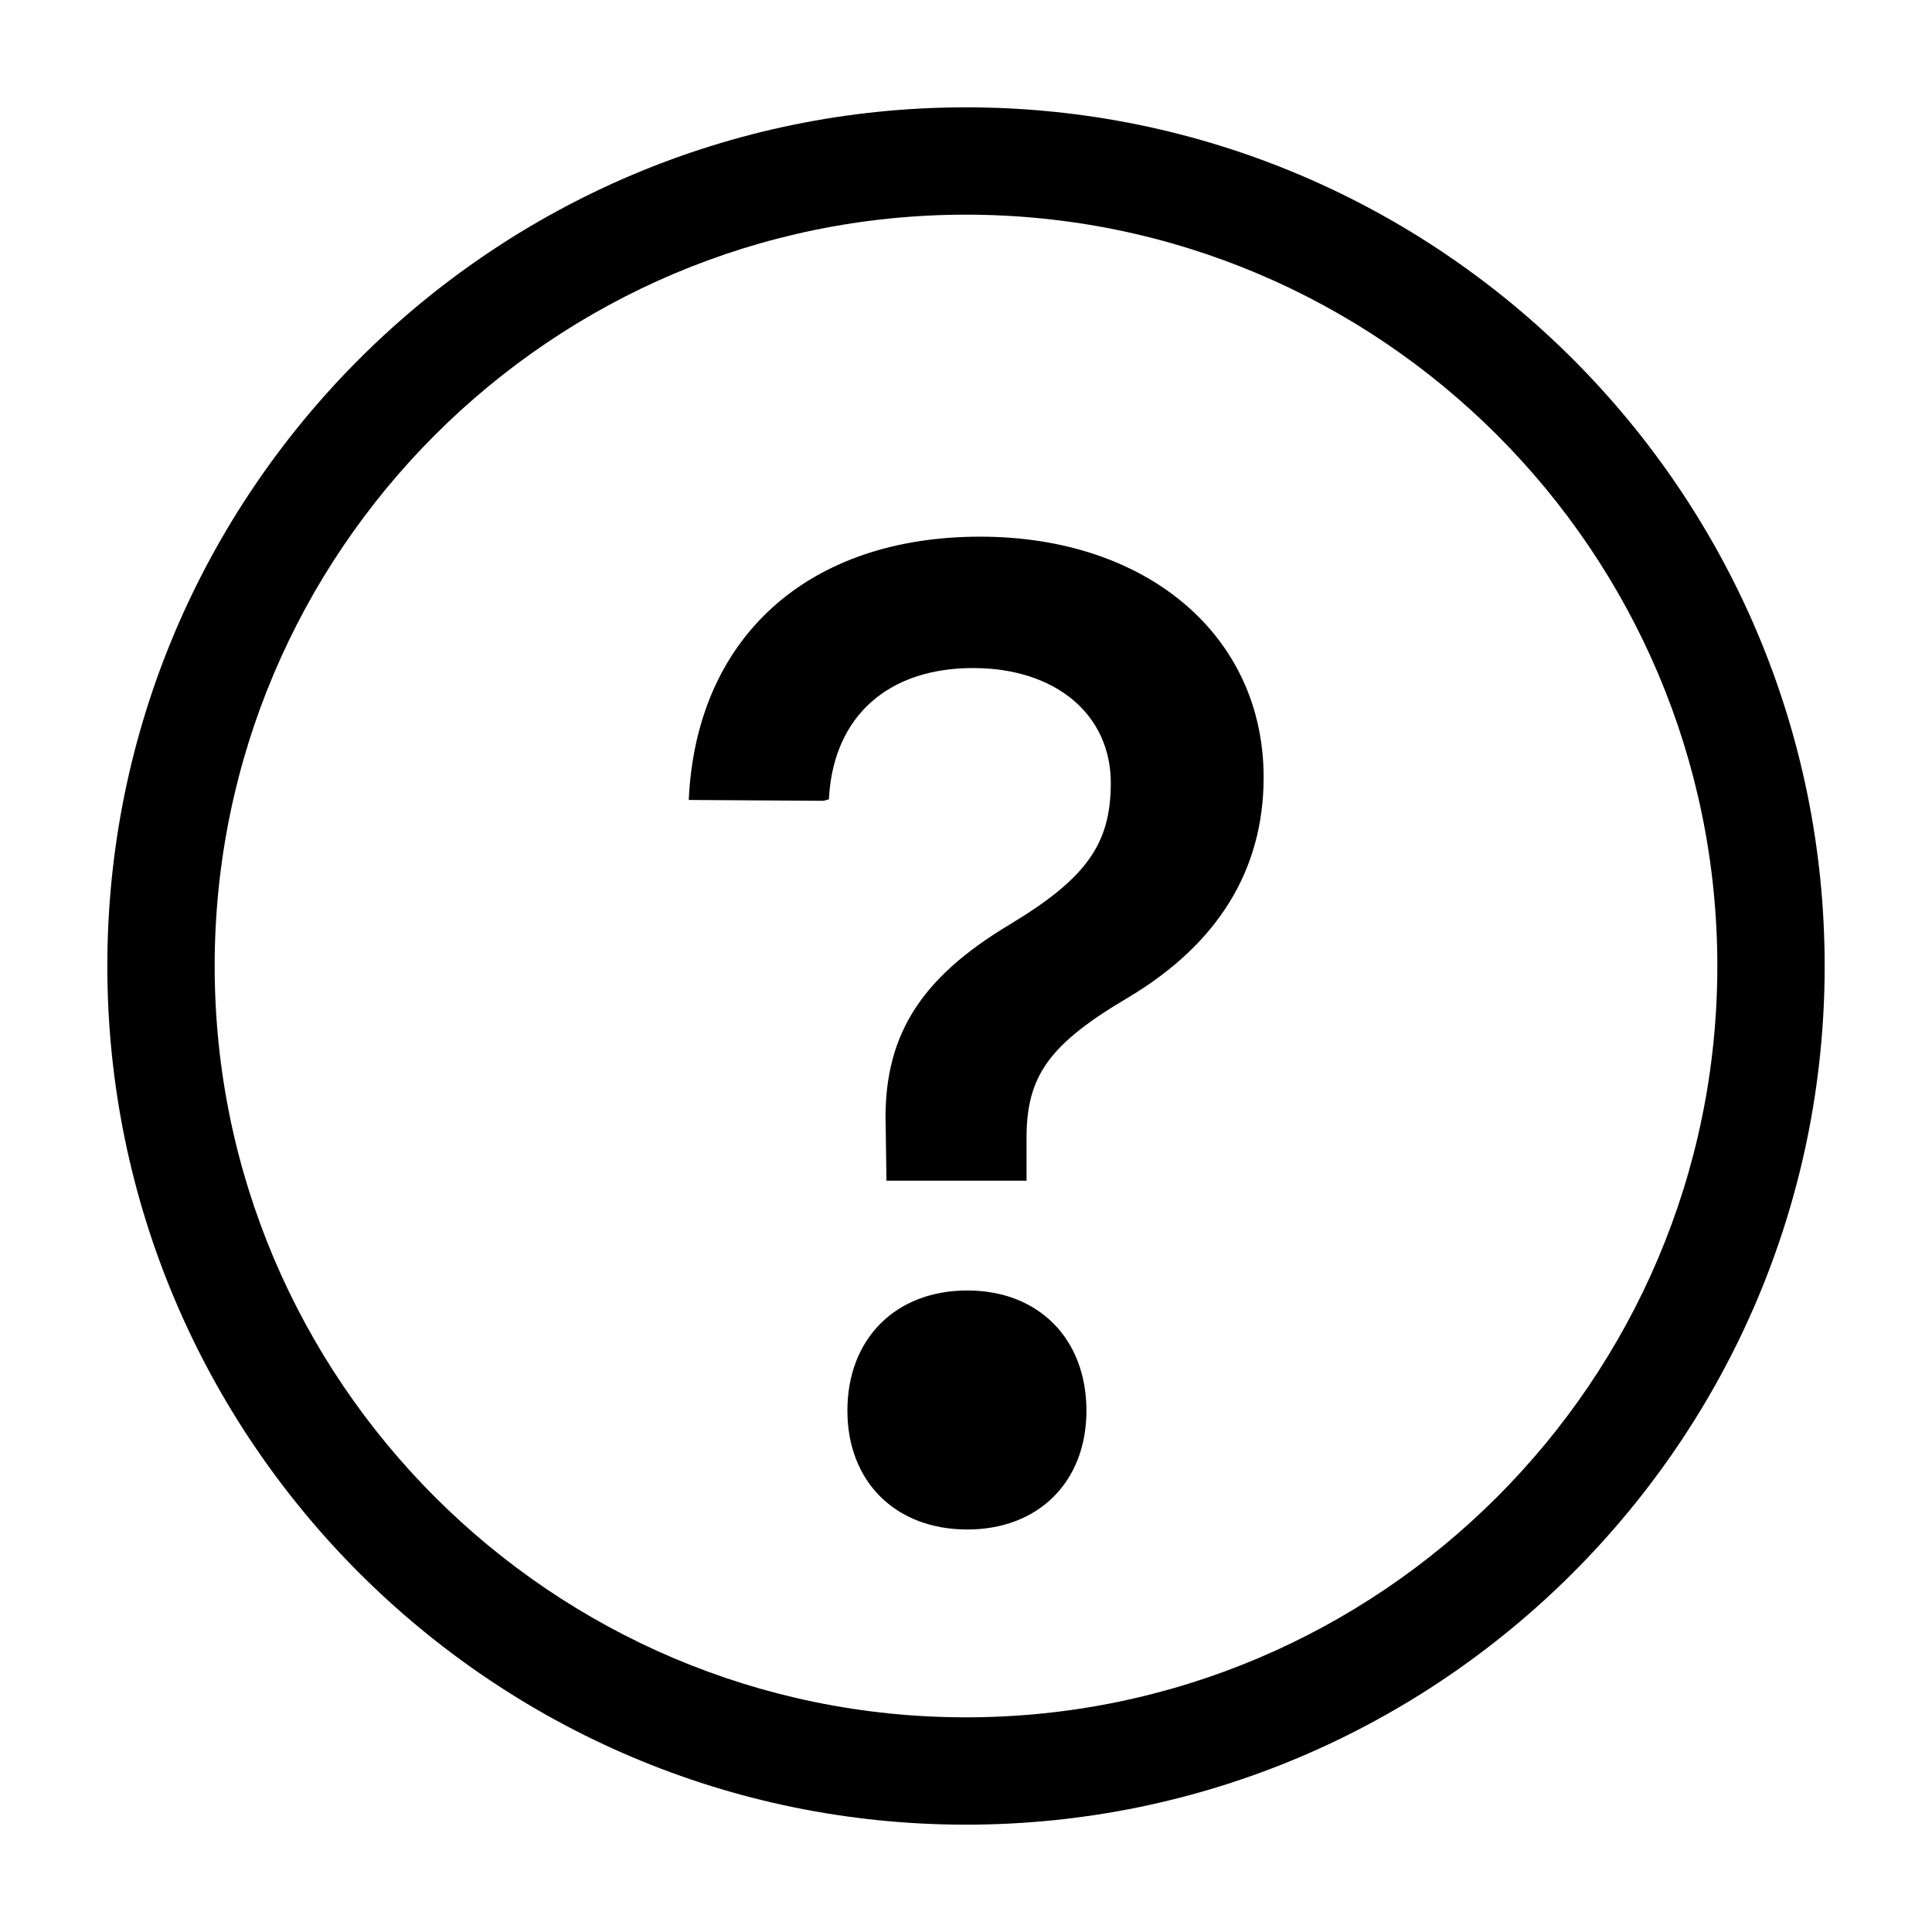 <?xml version="1.0" encoding="utf-8"?>
<!-- Generator: Adobe Illustrator 19.2.1, SVG Export Plug-In . SVG Version: 6.00 Build 0)  -->
<svg version="1.0" id="art" xmlns="http://www.w3.org/2000/svg" xmlns:xlink="http://www.w3.org/1999/xlink" x="0px" y="0px"
	 width="18px" height="18px" viewBox="0 0 18 18" enable-background="new 0 0 18 18" xml:space="preserve">
<g id="check">
</g>
<path d="M9,17c4.411,0,8-3.589,8-8s-3.589-8-8-8S1,4.589,1,9S4.589,17,9,17z M9,2c3.86,0,7,3.14,7,7s-3.14,7-7,7s-7-3.14-7-7
	S5.14,2,9,2z"/>
<path d="M9.012,12.023c-0.668,0-1.117,0.45-1.117,1.12c0,0.662,0.449,1.107,1.117,1.107c0.664,0,1.11-0.445,1.11-1.107
	C10.122,12.473,9.676,12.023,9.012,12.023z"/>
<path d="M7.723,7.447L7.725,7.41c0.052-0.743,0.554-1.186,1.341-1.186c0.767,0,1.283,0.431,1.283,1.071
	c0,0.568-0.228,0.888-0.941,1.318c-0.85,0.509-1.185,1.057-1.156,1.896L8.259,11h1.305v-0.398c0-0.582,0.214-0.876,0.953-1.312
	c0.833-0.499,1.256-1.188,1.256-2.048C11.773,5.922,10.687,5,9.132,5C7.525,5,6.486,5.94,6.417,7.453l1.256,0.008L7.723,7.447z"/>
</svg>

